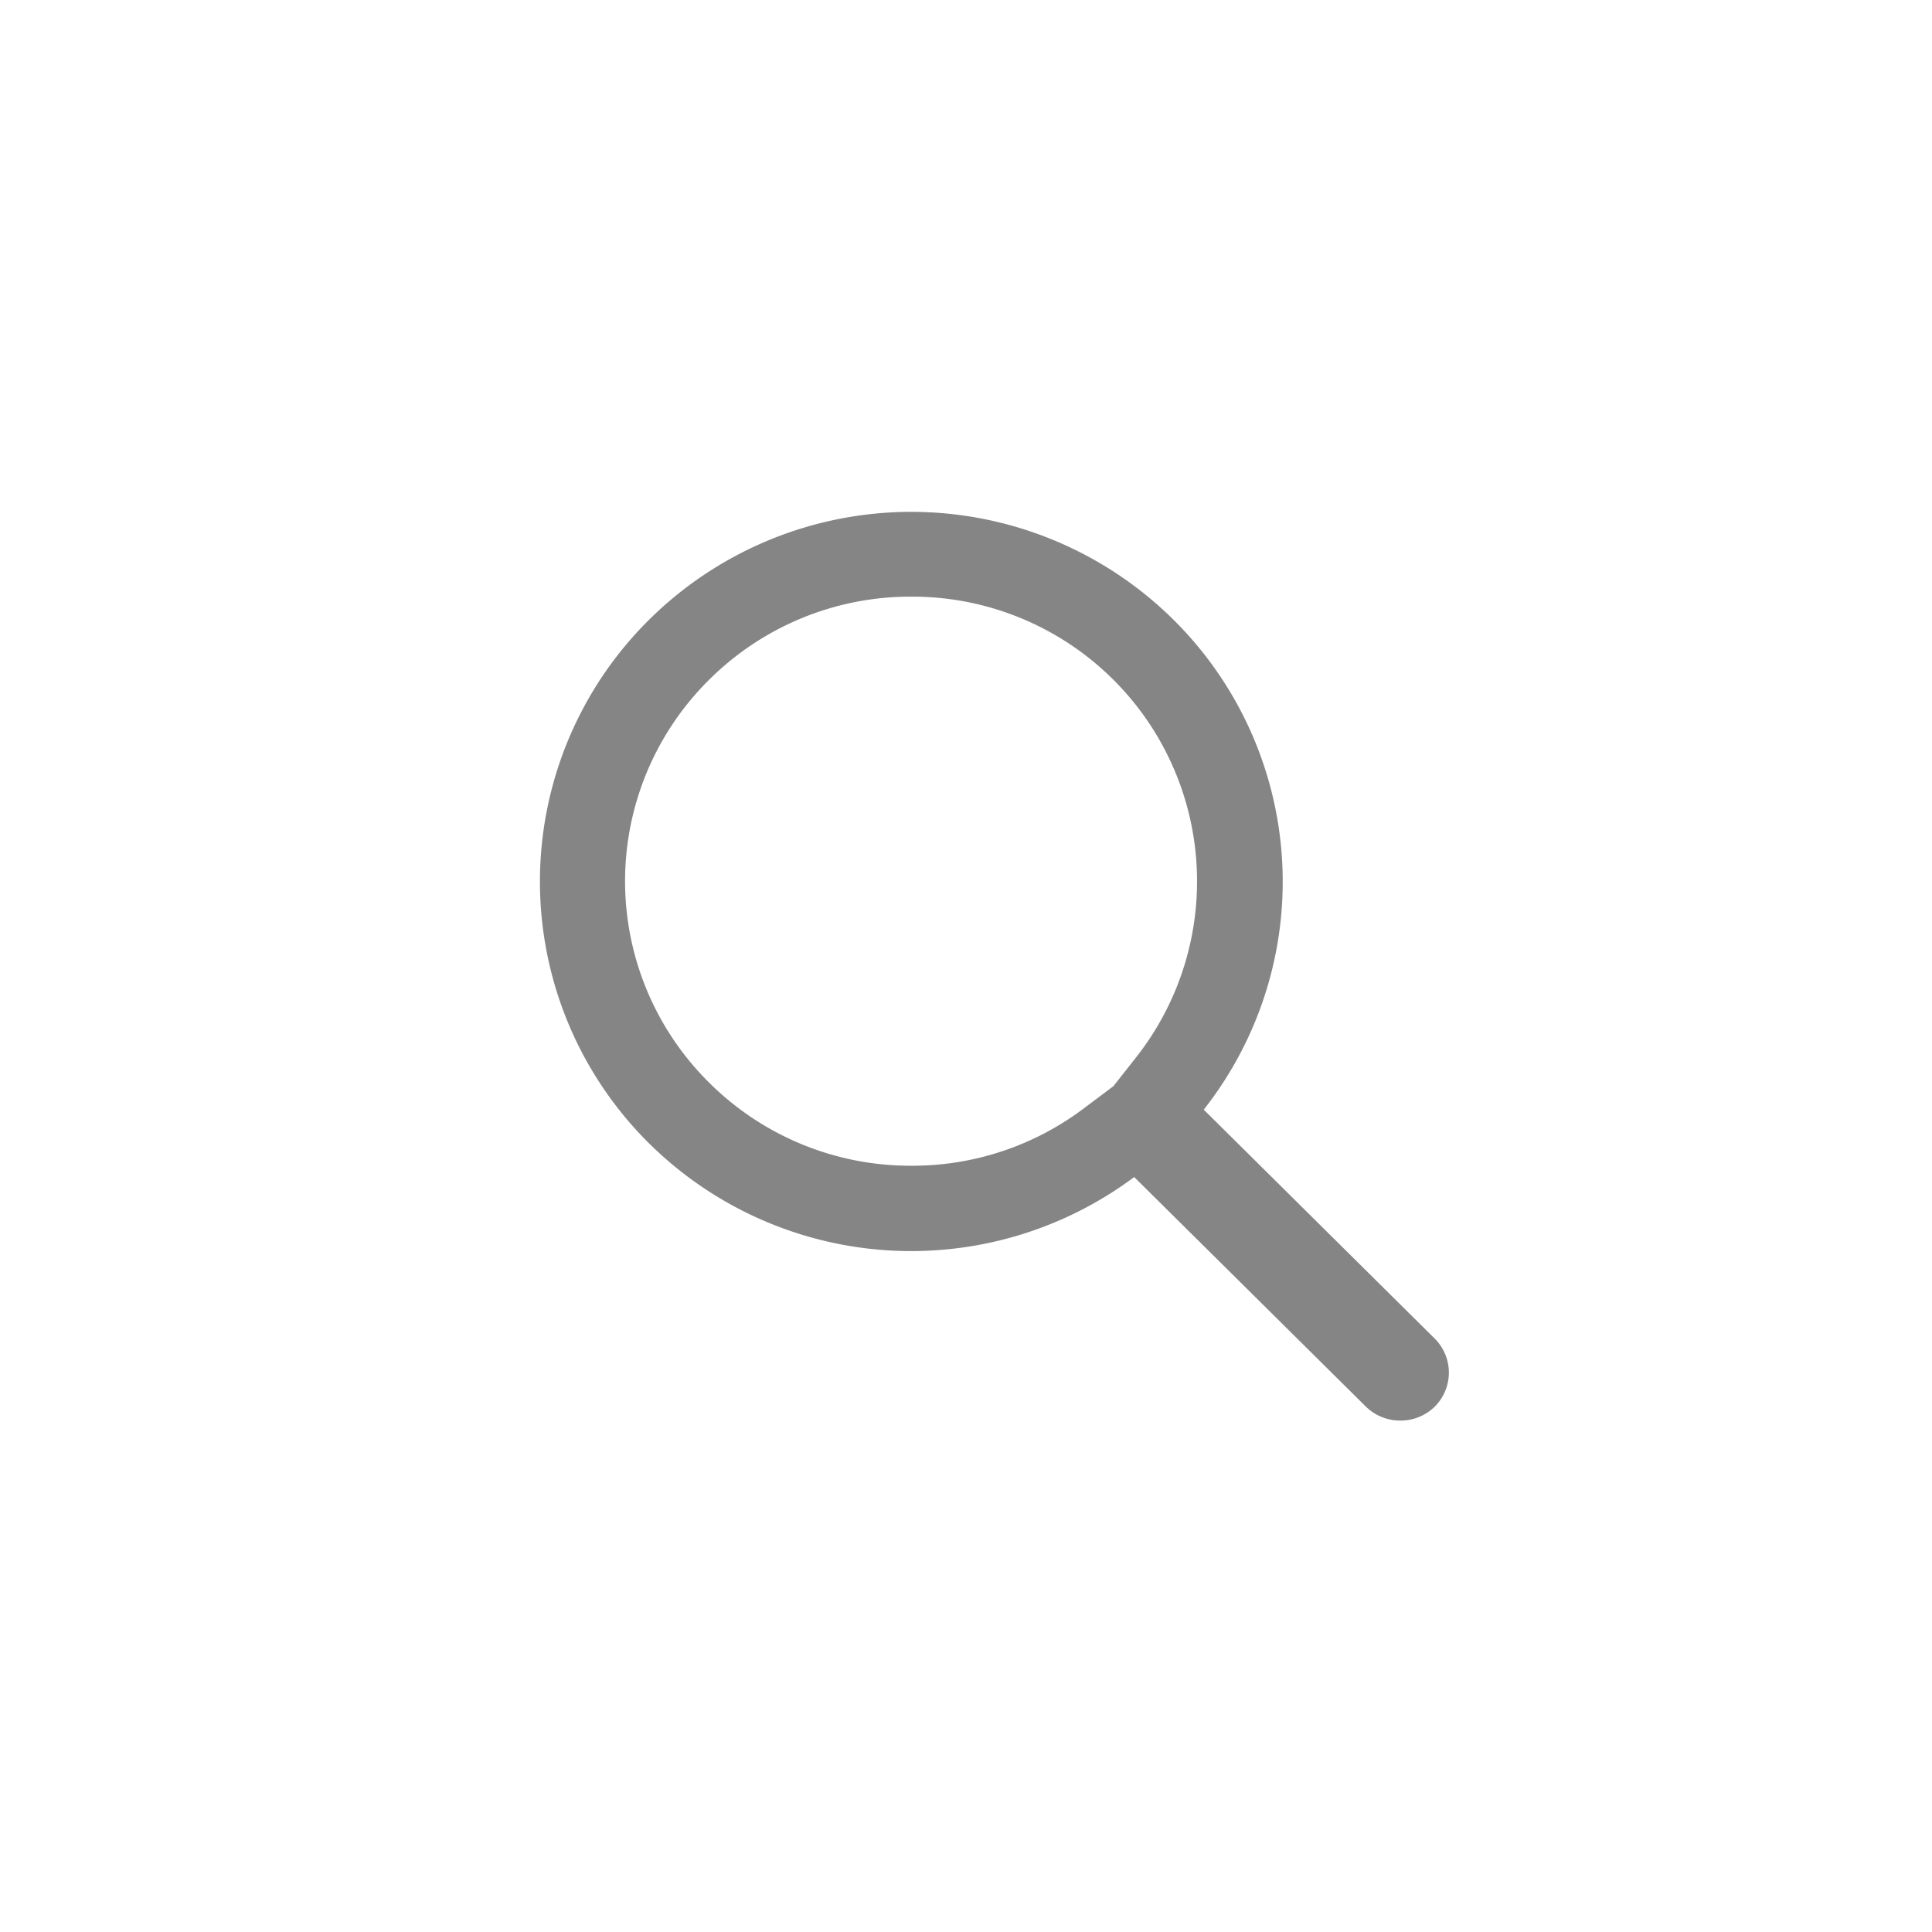 <svg xmlns="http://www.w3.org/2000/svg" width="34" height="34" viewBox="0 0 34 34">
    <path style="fill:none" d="M0 0h34v34H0z"/>
    <path d="M6.537 11.515a5.007 5.007 0 0 0 3.024-1l.533-.4.412-.523A5.01 5.01 0 0 0 6.537 1.5a5.018 5.018 0 0 0-3.564 1.469 4.987 4.987 0 0 0 0 7.077 5.019 5.019 0 0 0 3.564 1.469M15.141 16a.86.86 0 0 1-.607-.249l-4.074-4.037a6.561 6.561 0 0 1-8.545-.6 6.487 6.487 0 0 1 0-9.2 6.557 6.557 0 0 1 9.244 0 6.487 6.487 0 0 1 .525 8.614l4.064 4.028a.846.846 0 0 1 0 1.2.86.86 0 0 1-.607.244z" transform="translate(9.5 9)" style="fill:#858585"/>
    <path data-name="Boundary" style="fill:none" d="M0 0h20v20H0z" transform="translate(7 7)"/>
</svg>
